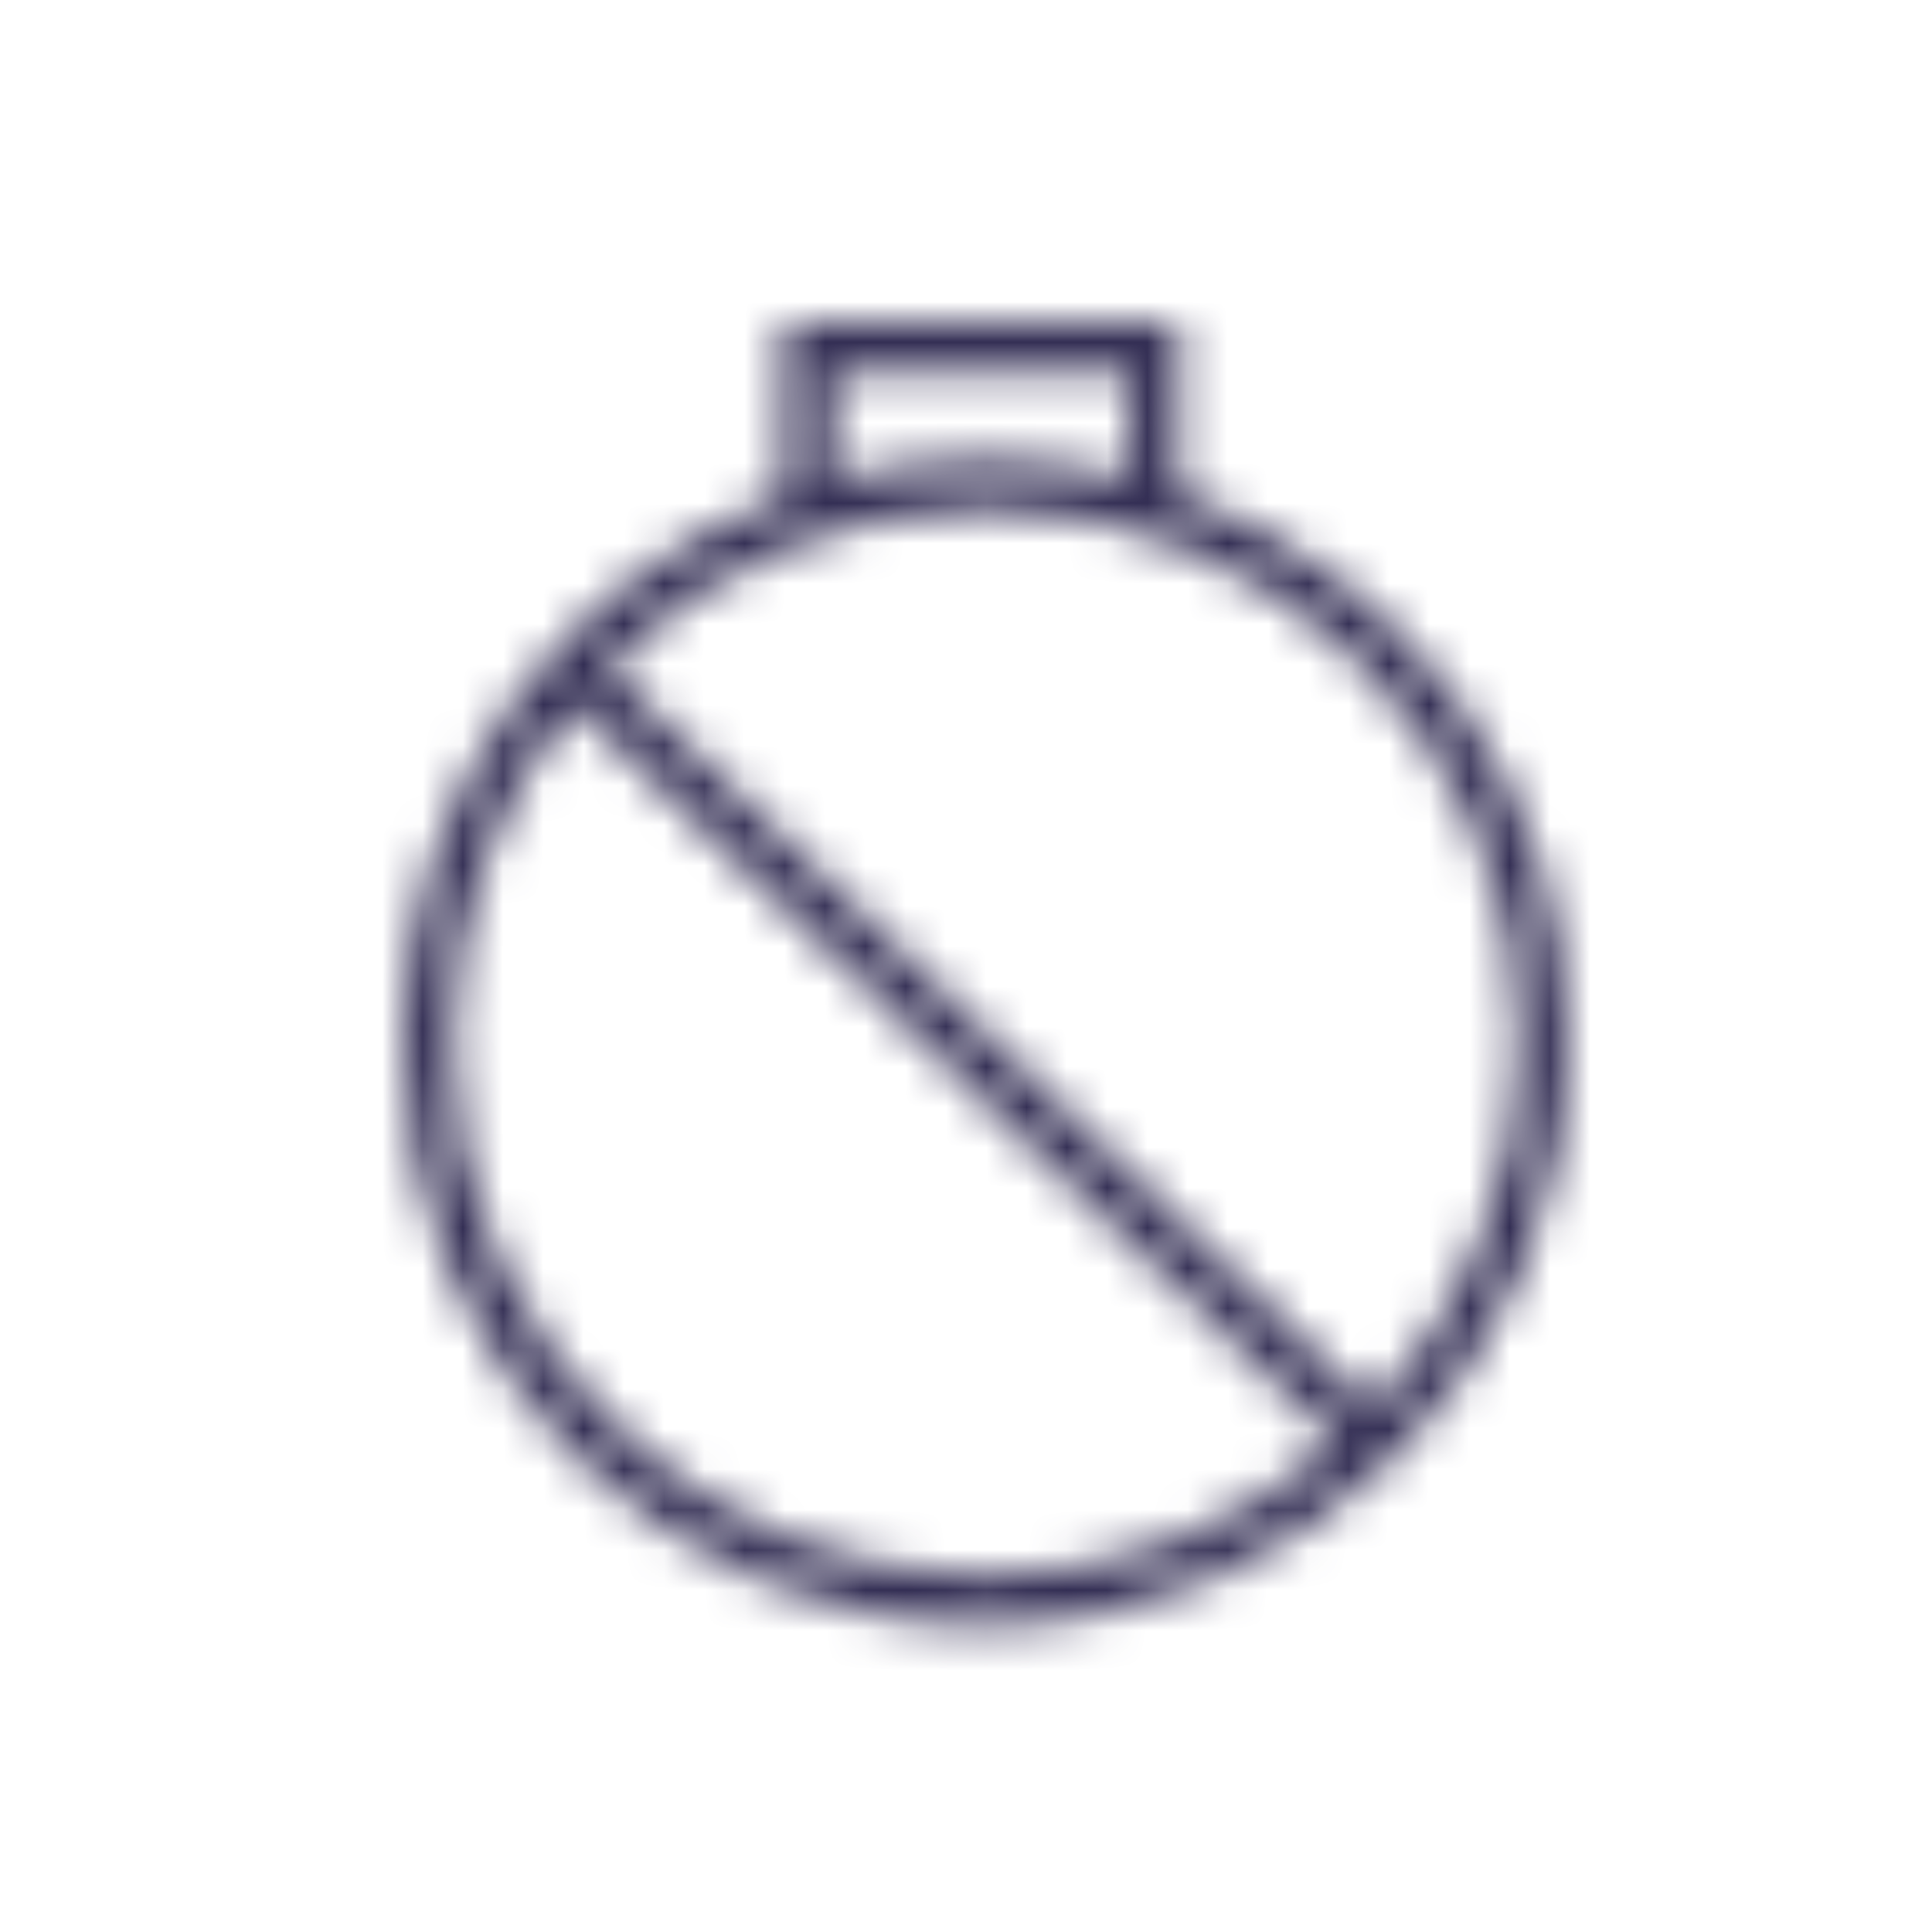 <svg viewBox="0 0 48 48" fill="none" xmlns="http://www.w3.org/2000/svg">
  <title>Time - Never Glyph</title>
  <mask id="mask0" mask-type="alpha" maskUnits="userSpaceOnUse" x="10" y="8" width="29" height="33">
    <path d="M29.29 12.25V8H19.46V12.33C13.95 14.38 10 19.68 10 25.9C10 33.89 16.5 40.38 24.48 40.38C32.46 40.38 38.96 33.88 38.96 25.9C38.97 19.59 34.92 14.23 29.29 12.25ZM20.71 9.25H28.04V11.87C26.9 11.58 25.71 11.41 24.49 11.41C23.18 11.41 21.92 11.6 20.71 11.93V9.25ZM24.49 39.13C17.19 39.13 11.26 33.19 11.26 25.9C11.26 22.72 12.39 19.8 14.26 17.51L33.2 35.83C30.87 37.88 27.83 39.13 24.49 39.13ZM34.1 34.96L15.1 16.58C17.5 14.16 20.82 12.66 24.49 12.66C31.79 12.66 37.72 18.6 37.72 25.89C37.72 29.4 36.34 32.59 34.1 34.96Z" fill="white"/>
  </mask>
  <g mask="url(#mask0)">
    <rect x="1.805" y="1.61" width="44.484" height="44.484" fill="#332E54"/>
  </g>
</svg>
